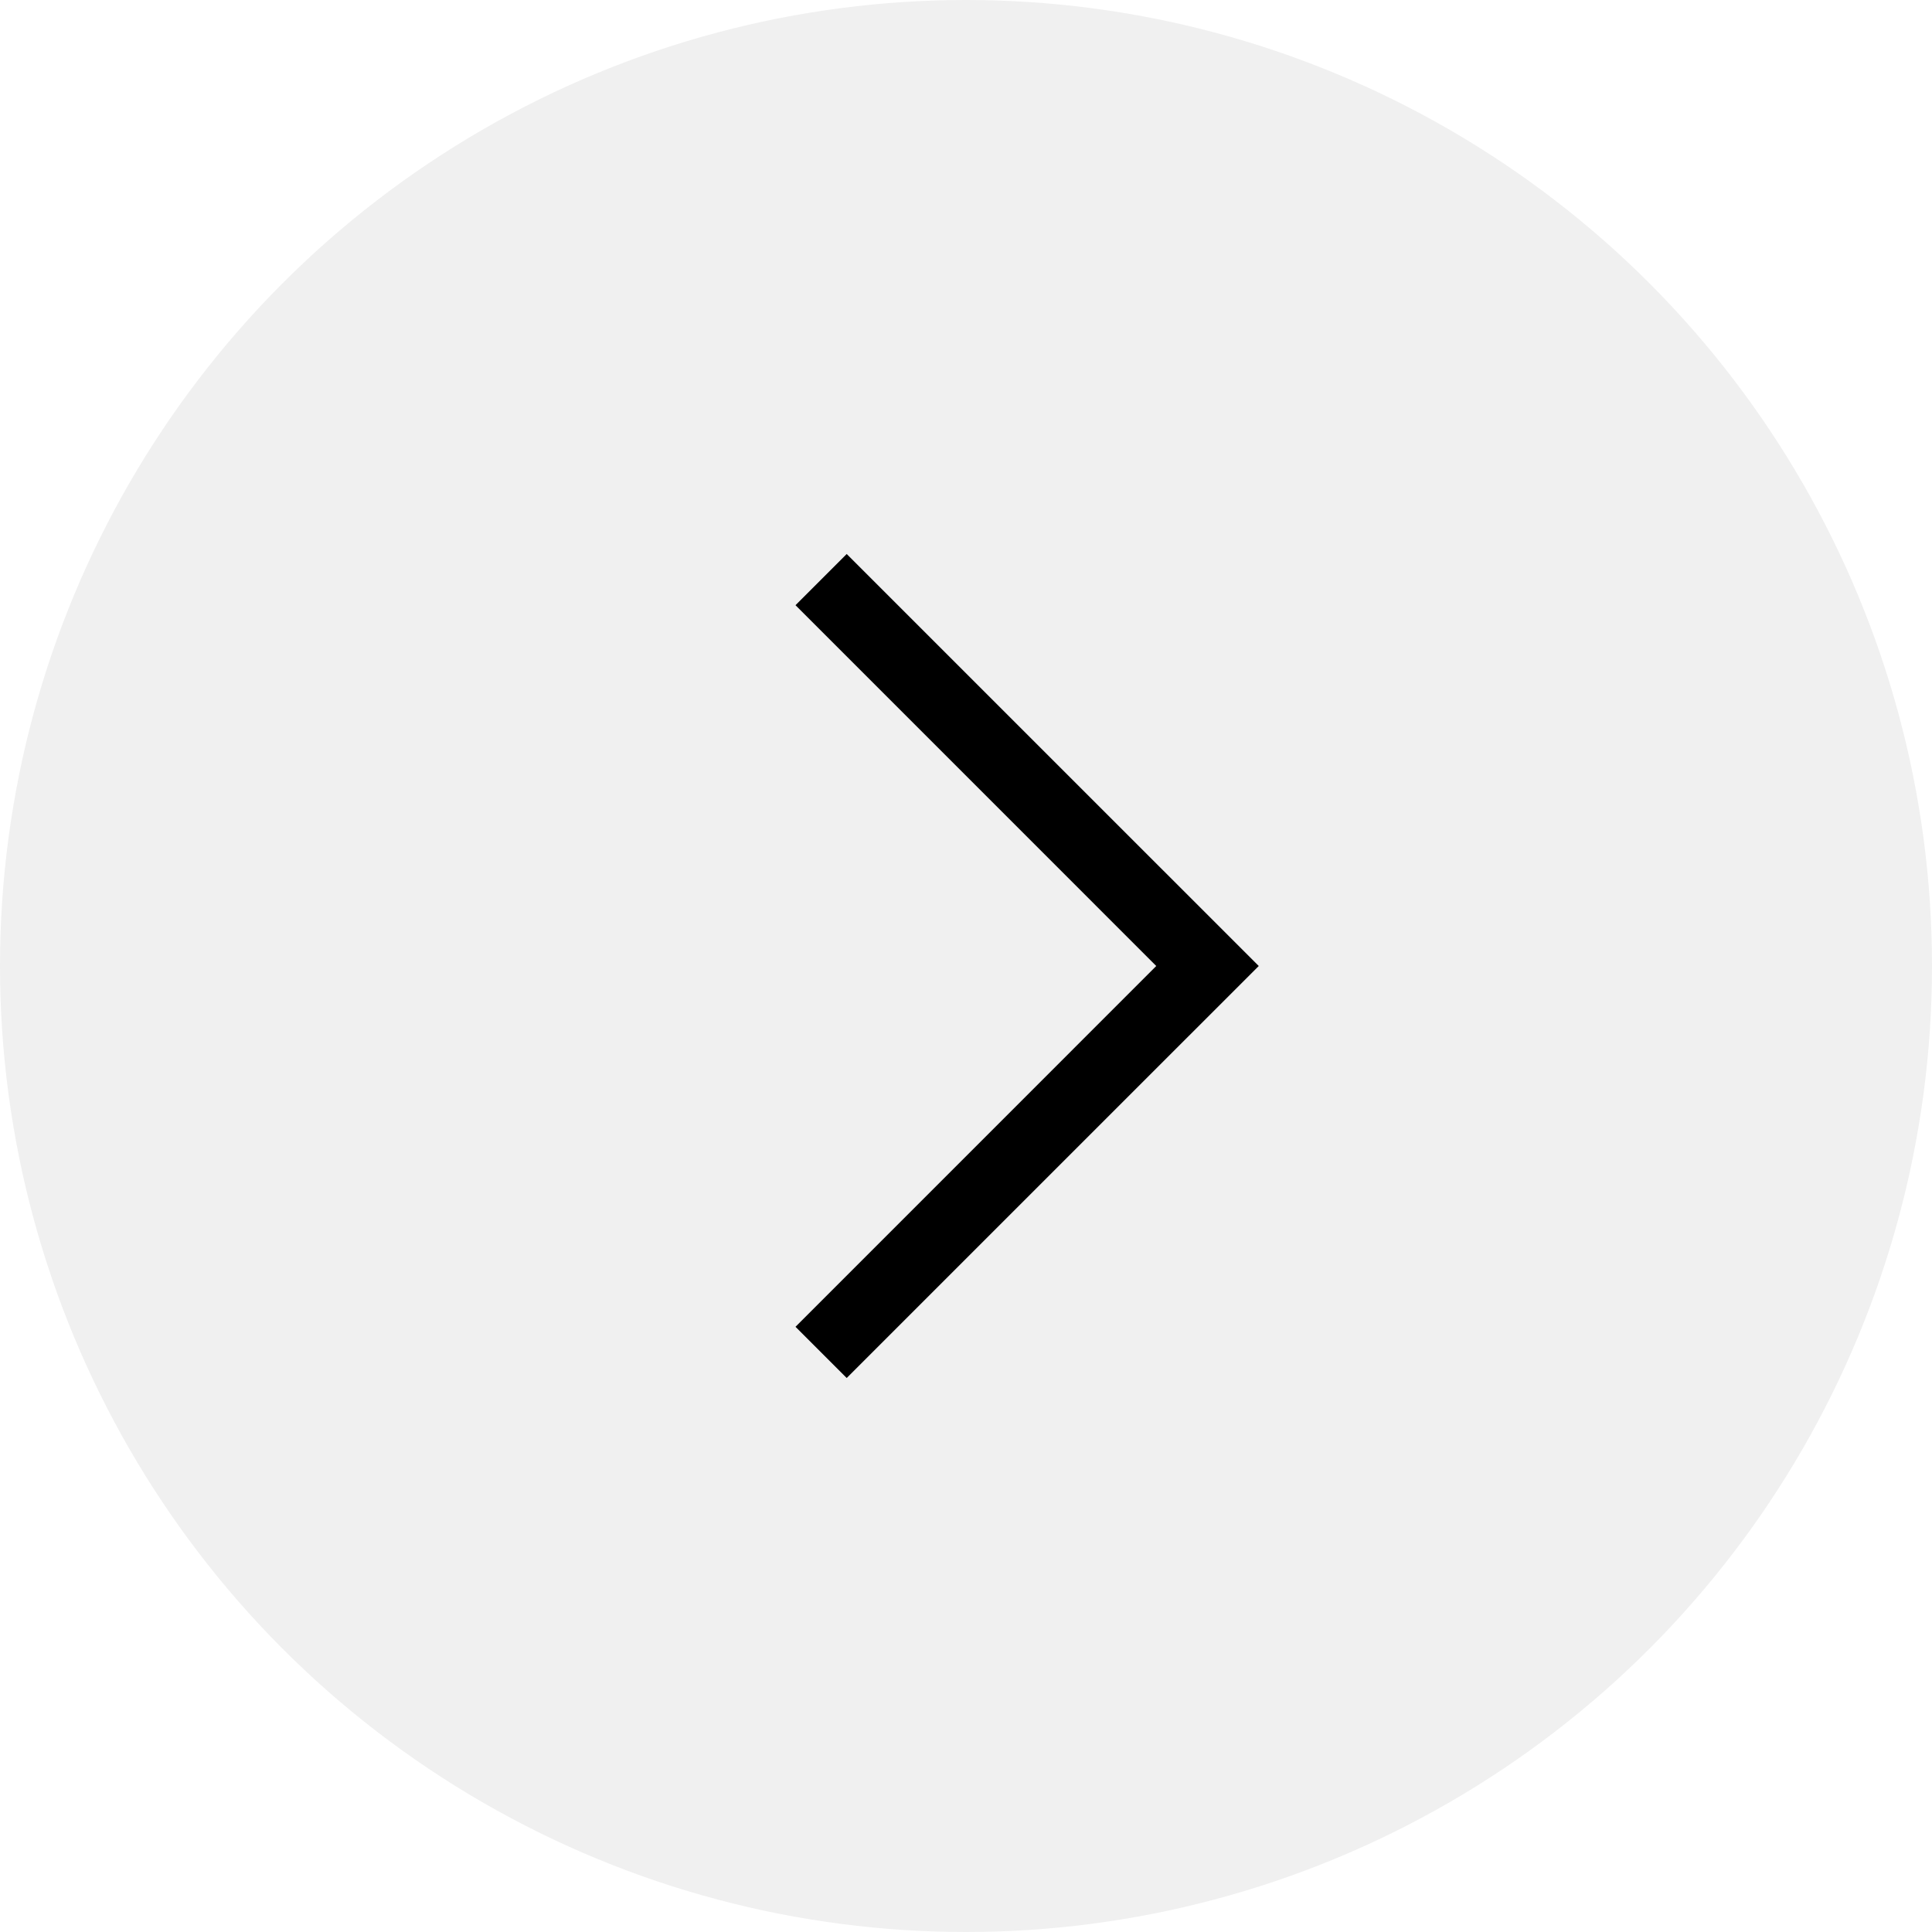 <svg width="40" height="40" viewBox="0 0 40 40" fill="none" xmlns="http://www.w3.org/2000/svg">
<circle cx="20" cy="20" r="20" fill="black" fill-opacity="0.06"/>
<path fill-rule="evenodd" clip-rule="evenodd" d="M23.939 20L16.47 12.53L17.53 11.47L26.061 20L17.53 28.53L16.47 27.47L23.939 20Z" fill="black"/>
</svg>
